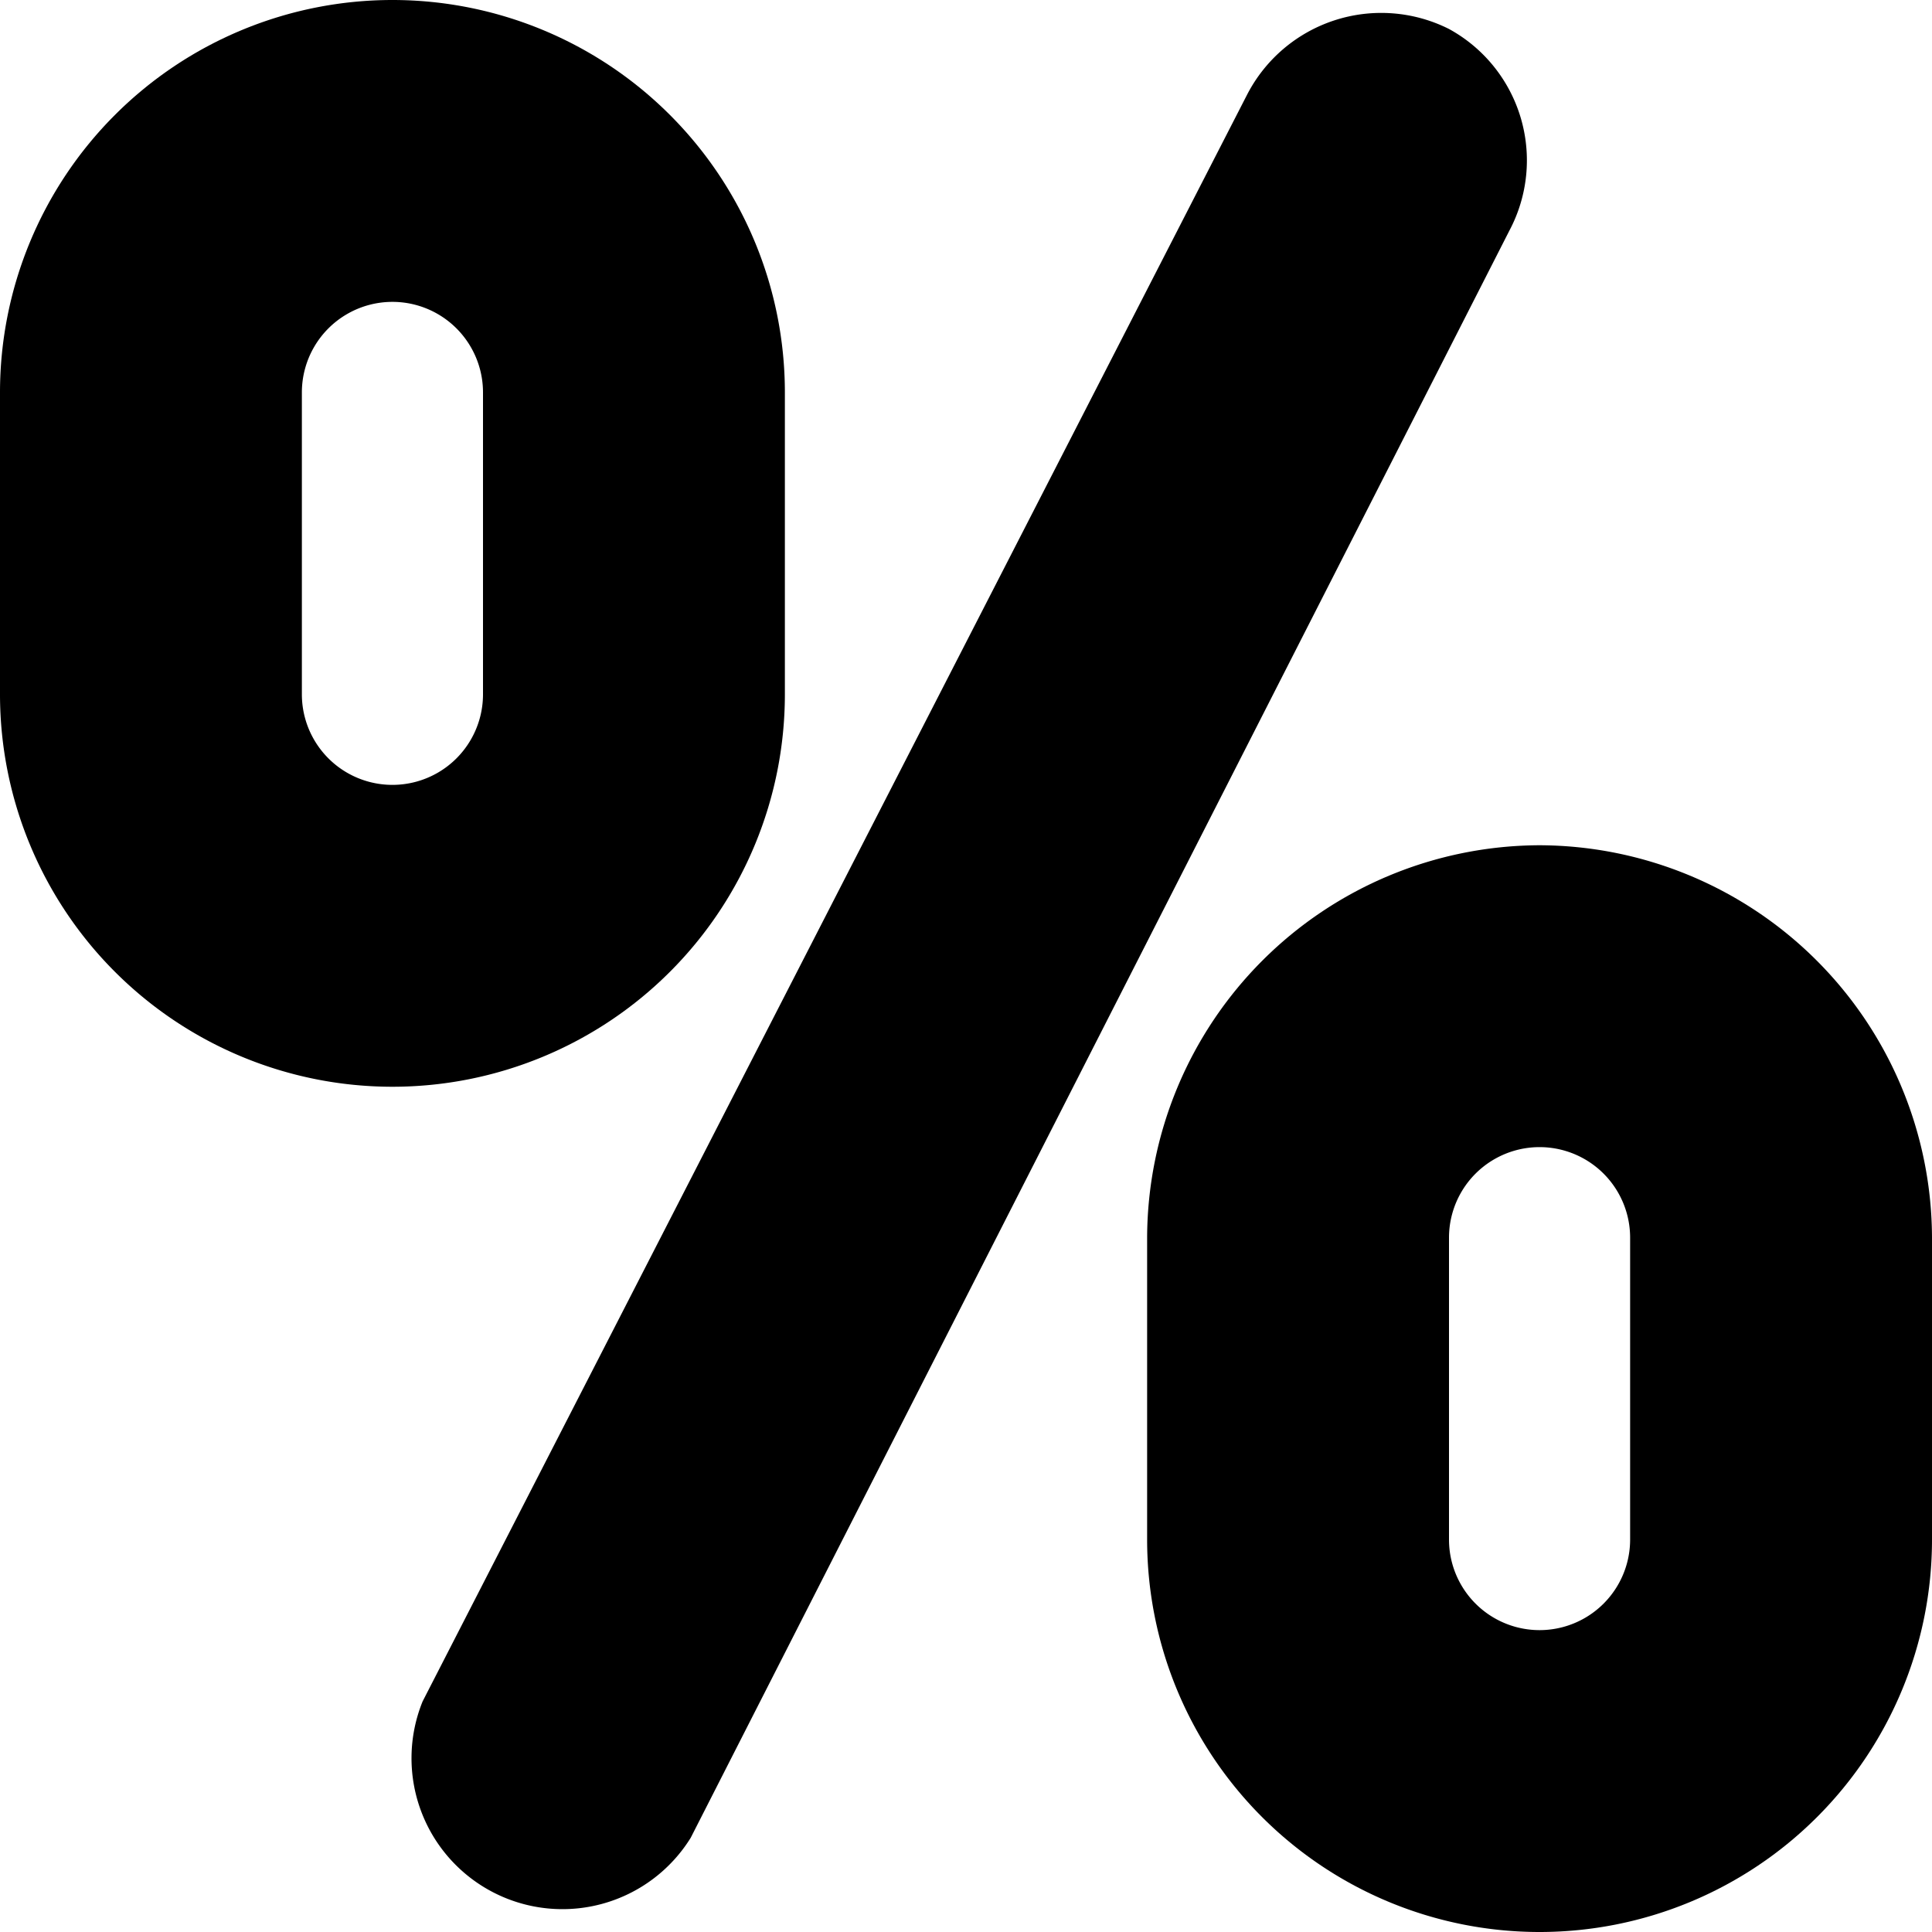 <svg id="Icon" xmlns="http://www.w3.org/2000/svg" viewBox="0 0 16 16"><title>percentage</title><path d="M6.5,5.75V3.25a3.25,3.25,0,0,0-6.5,0v2.5a3.25,3.25,0,0,0,6.5,0ZM4,5.75a.75.75,0,0,1-1.5,0V3.25a.75.75,0,0,1,1.5,0Z"/><path d="M12.75,7A3.26,3.26,0,0,0,9.5,10.25v2.5a3.25,3.25,0,0,0,6.5,0v-2.5A3.26,3.26,0,0,0,12.75,7Zm.75,5.75a.75.75,0,0,1-1.5,0v-2.5a.75.75,0,0,1,1.5,0Z"/><path d="M12,.24a1.25,1.25,0,0,0-1.67.54L3.5,14.09a1.25,1.25,0,0,0,2.22,1.13L12.5,1.91A1.24,1.24,0,0,0,12,.24Z"/></svg>